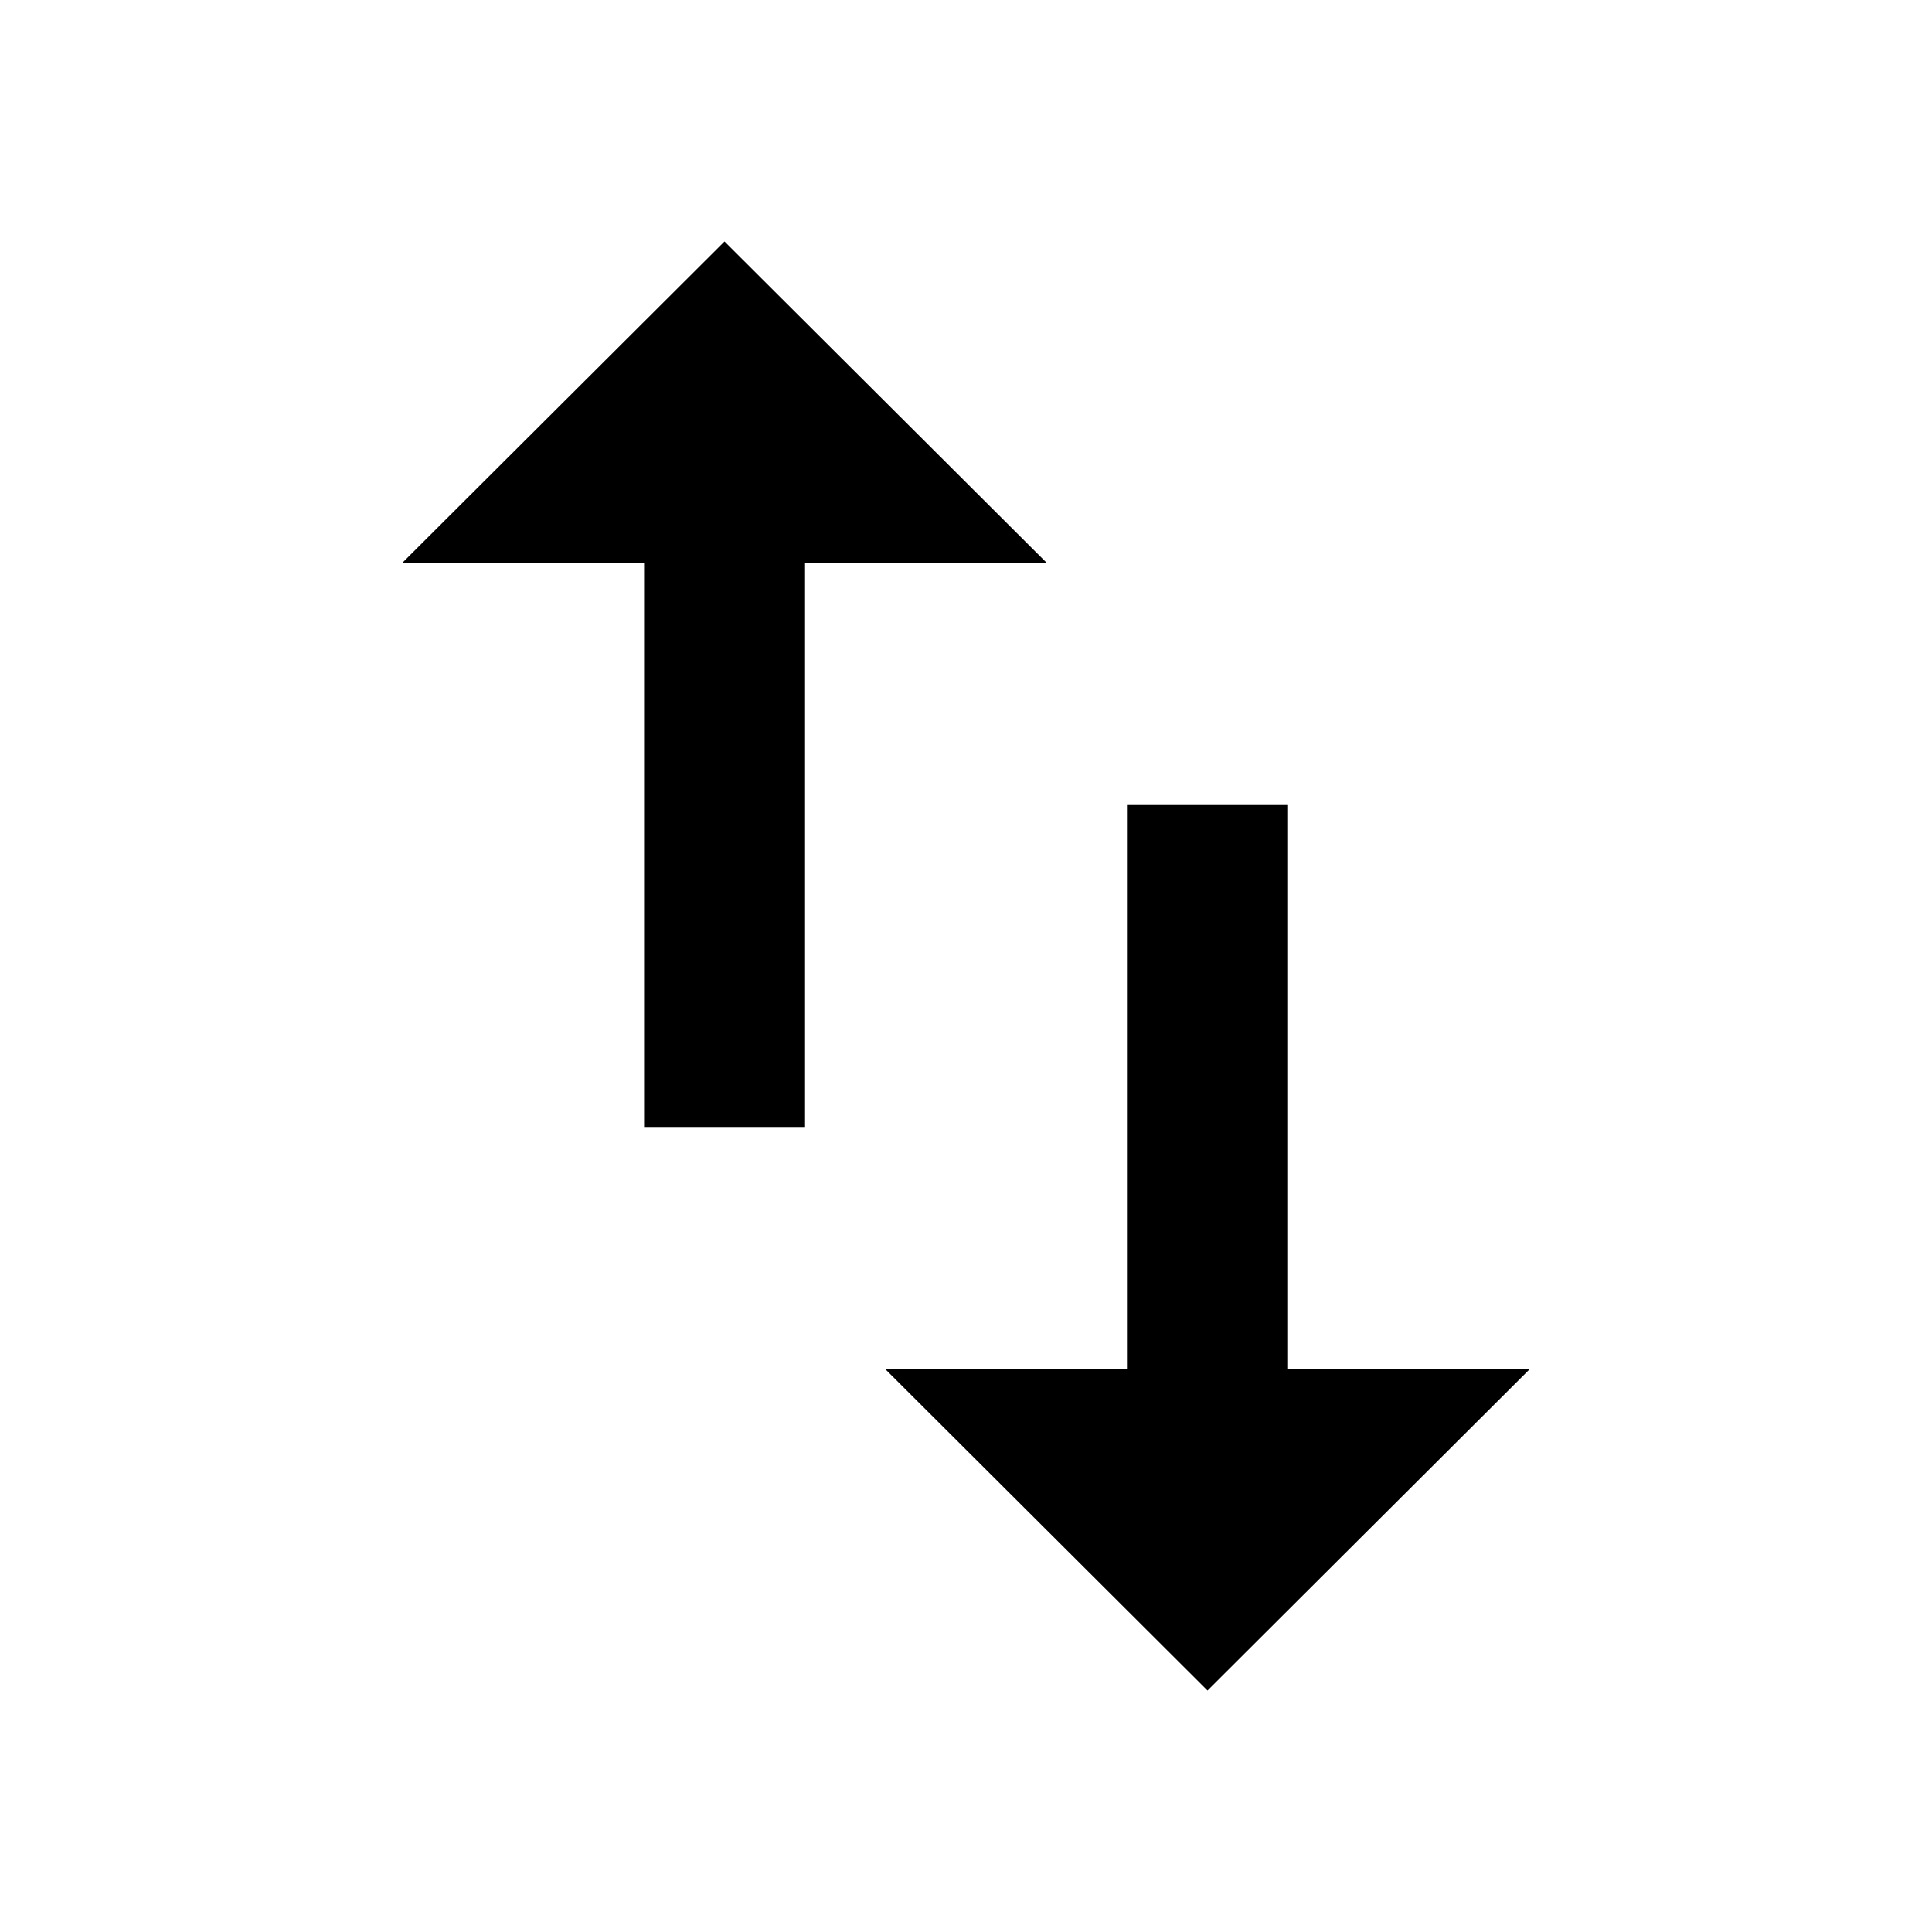 <svg width="16" height="16" fill="none" xmlns="http://www.w3.org/2000/svg"><path fill-rule="evenodd" clip-rule="evenodd" d="M3.333 4.66L6 2l2.667 2.66h-2v4.673H5.334V4.66h-2zm7.334 2.007v4.673h2L10 14l-2.667-2.66h2V6.667h1.334z" fill="#000"/></svg>